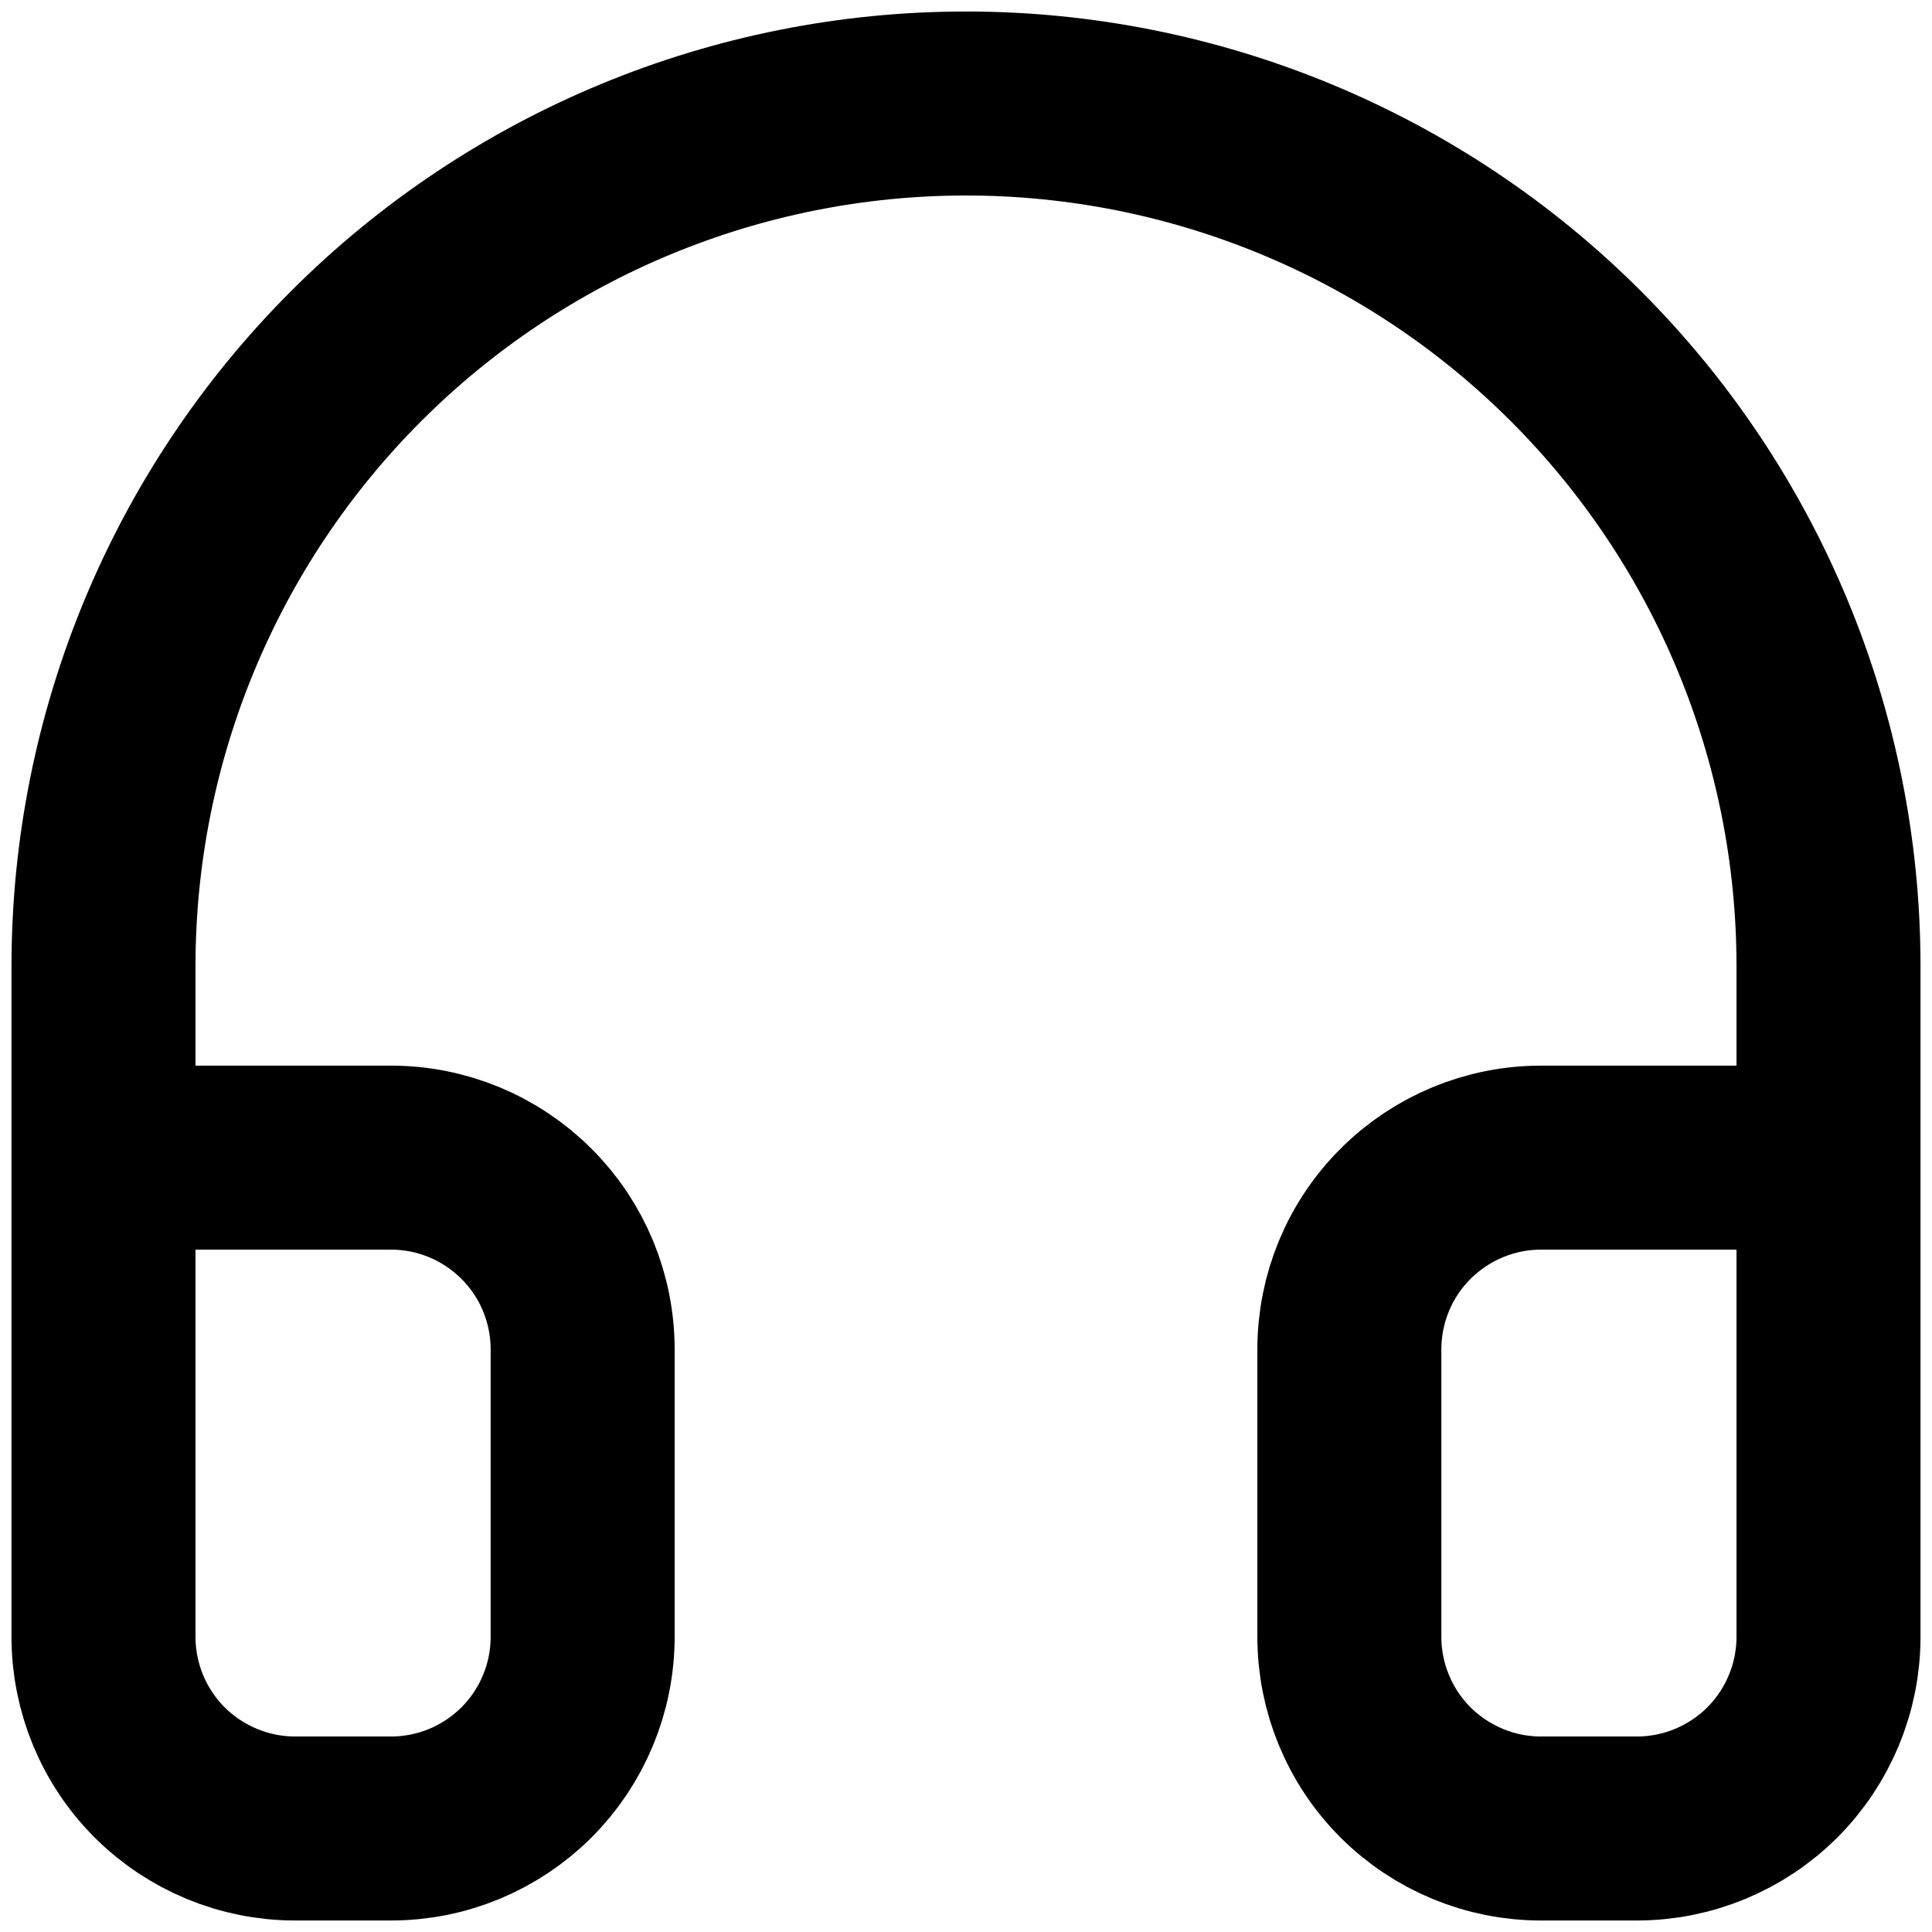 <svg width="21" height="21" viewBox="0 0 21 21" fill="none" xmlns="http://www.w3.org/2000/svg">
<path d="M1.125 16.75V10.5C1.125 8.014 2.113 5.629 3.871 3.871C5.629 2.113 8.014 1.125 10.5 1.125C12.986 1.125 15.371 2.113 17.129 3.871C18.887 5.629 19.875 8.014 19.875 10.5V16.75M19.875 17.792C19.875 18.344 19.655 18.874 19.265 19.265C18.874 19.655 18.344 19.875 17.792 19.875H16.75C16.198 19.875 15.668 19.655 15.277 19.265C14.886 18.874 14.667 18.344 14.667 17.792V14.667C14.667 14.114 14.886 13.584 15.277 13.194C15.668 12.803 16.198 12.583 16.75 12.583H19.875V17.792ZM1.125 17.792C1.125 18.344 1.344 18.874 1.735 19.265C2.126 19.655 2.656 19.875 3.208 19.875H4.25C4.803 19.875 5.332 19.655 5.723 19.265C6.114 18.874 6.333 18.344 6.333 17.792V14.667C6.333 14.114 6.114 13.584 5.723 13.194C5.332 12.803 4.803 12.583 4.25 12.583H1.125V17.792Z" stroke="black" stroke-width="2" stroke-linecap="round" stroke-linejoin="round"/>
</svg>
